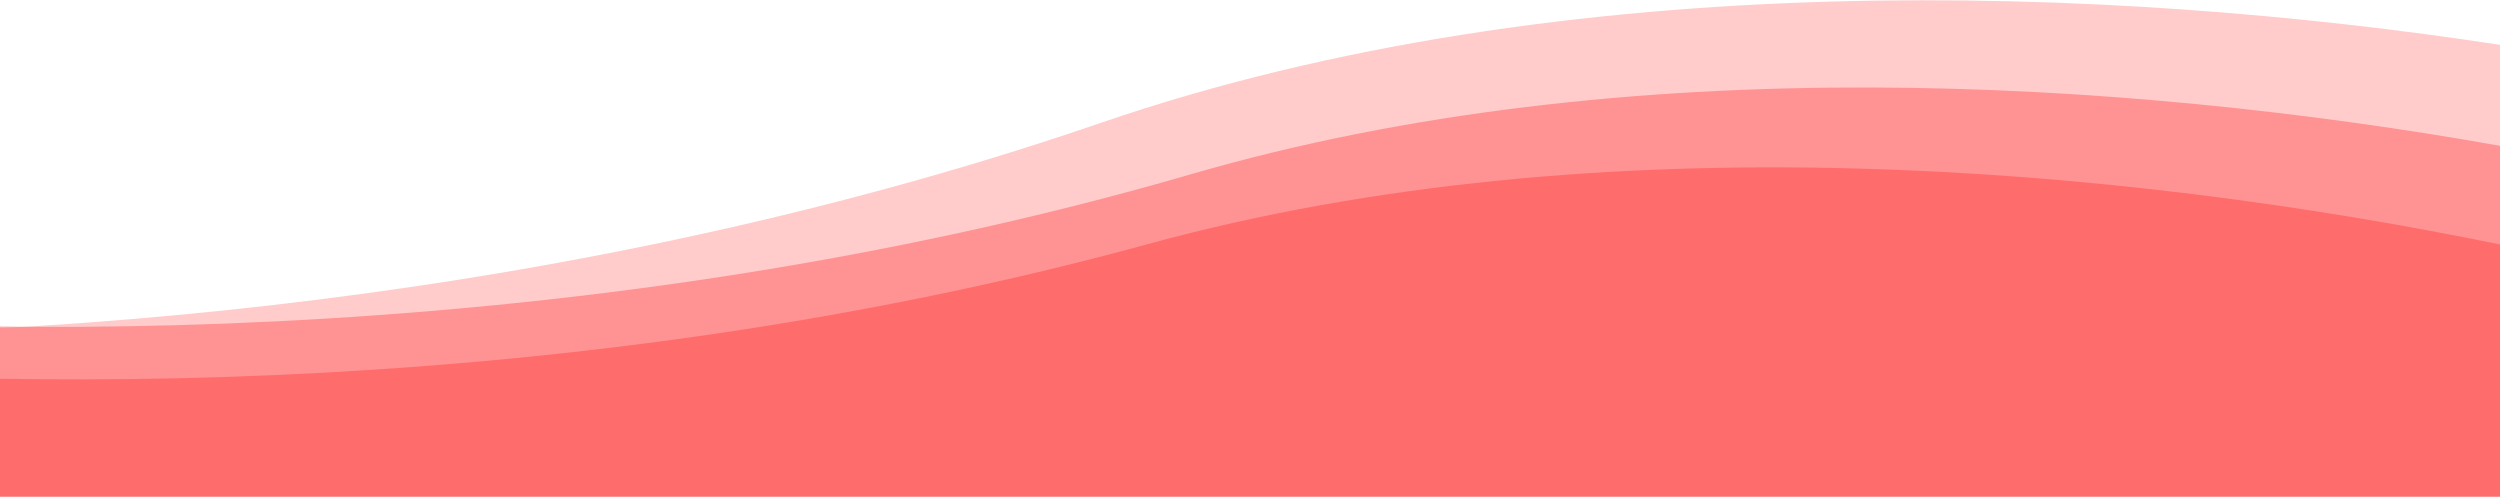 <svg width="1440" height="286" viewBox="0 0 1440 286" fill="none" xmlns="http://www.w3.org/2000/svg">
<g clip-path="url(#clip0)">
<path fill-rule="evenodd" clip-rule="evenodd" d="M634.075 70.764C902.216 -21.325 1216.85 -8.351 1440 25.841V514.668C1234.85 403.964 879.015 276.45 437.696 291.403C73.015 303.761 -118.592 296.892 -210 286.042V190.946C-33.002 198.704 307.05 183.076 634.075 70.764Z" fill="#FF6C6C" fill-opacity="0.35"/>
<path fill-rule="evenodd" clip-rule="evenodd" d="M-210 266.367C-144.998 283.63 42.781 305.338 478.987 311.417C899.631 317.28 1236.52 448.592 1440 565.095V83.997C1223.43 45.553 937.029 27.381 685.822 100.418C321.25 206.416 -53.36 195.274 -210 174.995V266.367Z" fill="#FF6C6C" fill-opacity="0.59"/>
<path fill-rule="evenodd" clip-rule="evenodd" d="M-210 298.984C-126.429 316.256 64.731 336.901 451.096 348.332C894.706 361.455 1242.9 512.722 1440 636.559V140.834C1221.54 96.002 923.21 68.855 661.249 140.592C313.76 235.751 -41.097 225.311 -210 204.579V298.984Z" fill="#FF6C6C"/>
</g>
<defs>
<clipPath id="clip0">
<rect x="-210" width="1650" height="637" fill="white"/>
</clipPath>
</defs>
</svg>
